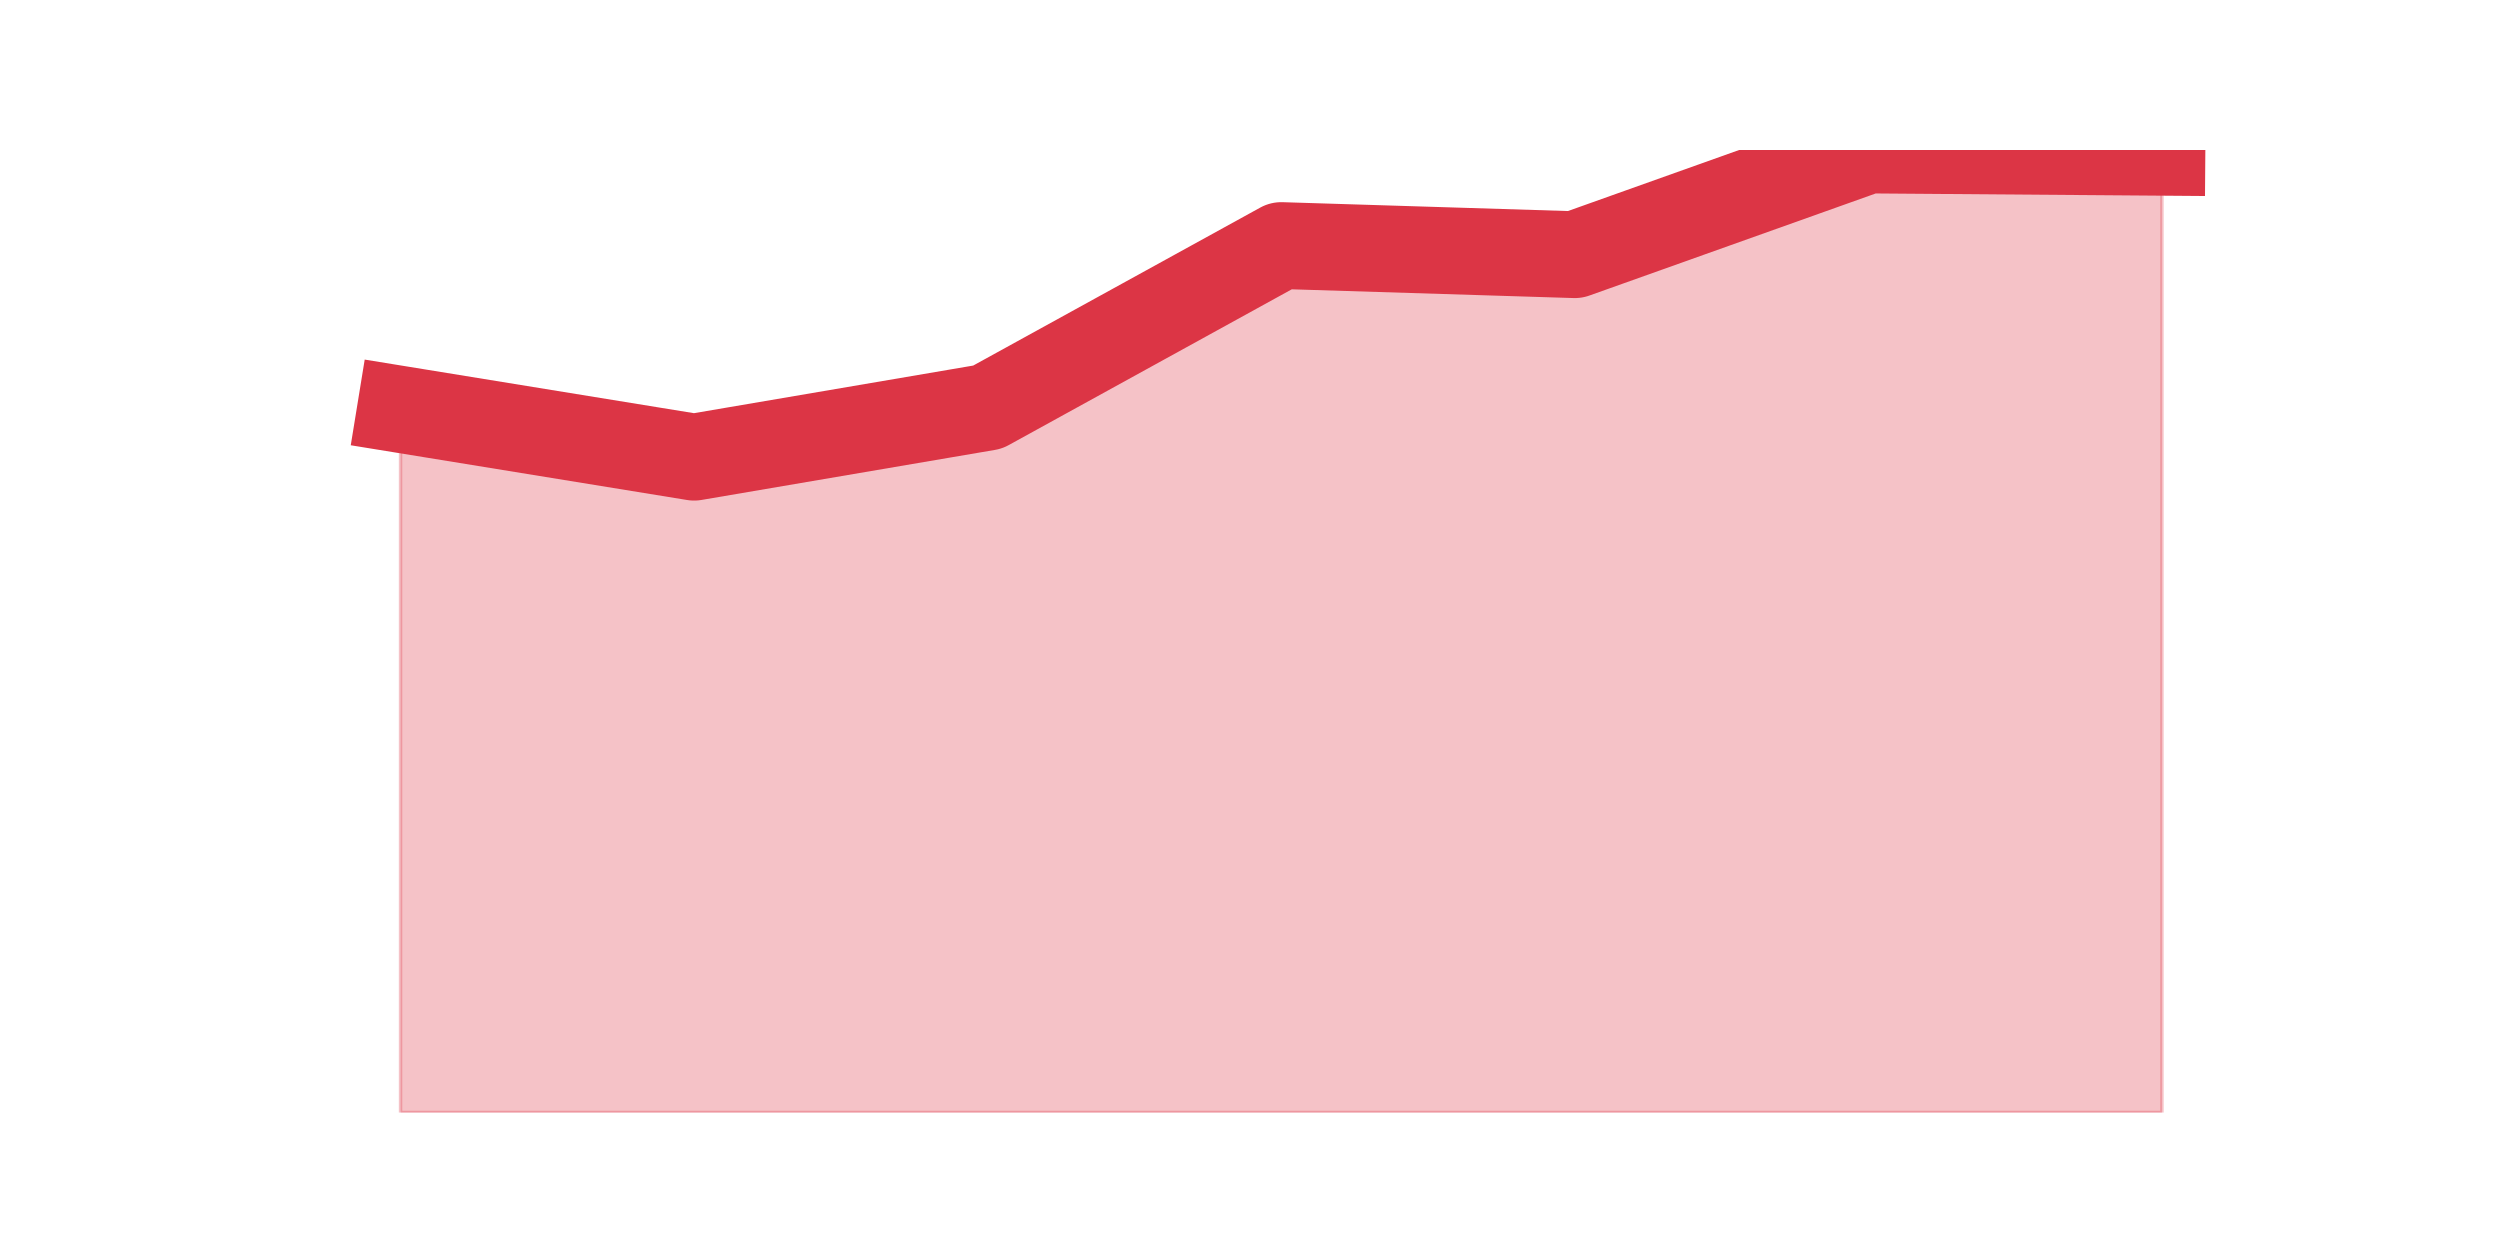 <?xml version="1.0" encoding="utf-8" standalone="no"?>
<!DOCTYPE svg PUBLIC "-//W3C//DTD SVG 1.1//EN"
  "http://www.w3.org/Graphics/SVG/1.1/DTD/svg11.dtd">
<!-- Created with matplotlib (https://matplotlib.org/) -->
<svg height="360pt" version="1.1" viewBox="0 0 720 360" width="720pt" xmlns="http://www.w3.org/2000/svg" xmlns:xlink="http://www.w3.org/1999/xlink">
 <defs>
  <style type="text/css">*{stroke-linecap:butt;stroke-linejoin:round;}</style>
 </defs>
 <g id="figure_1">
  <g id="patch_1">
   <path d="M 0 360 
L 720 360 
L 720 0 
L 0 0 
z
" style="fill:none;"/>
  </g>
  <g id="axes_1">
   <g id="matplotlib.axis_1"/>
   <g id="matplotlib.axis_2"/>
   <g id="PolyCollection_1">
    <defs>
     <path d="M 115.364 -242.094 
L 115.364 -39.6 
L 199.909 -39.6 
L 284.455 -39.6 
L 369 -39.6 
L 453.545 -39.6 
L 538.091 -39.6 
L 622.636 -39.6 
L 622.636 -316.145 
L 622.636 -316.145 
L 538.091 -316.8 
L 453.545 -286.655 
L 369 -289.277 
L 284.455 -242.749 
L 199.909 -228.332 
L 115.364 -242.094 
z
" id="m18013a11cf" style="stroke:#dc3545;stroke-opacity:0.3;"/>
    </defs>
    <g clip-path="url(#p4323ad24c5)">
     <use style="fill:#dc3545;fill-opacity:0.3;stroke:#dc3545;stroke-opacity:0.3;" x="0" xlink:href="#m18013a11cf" y="360"/>
    </g>
   </g>
   <g id="line2d_1">
    <path clip-path="url(#p4323ad24c5)" d="M 115.364 117.906 
L 199.909 131.668 
L 284.455 117.251 
L 369 70.723 
L 453.545 73.345 
L 538.091 43.2 
L 622.636 43.855 
" style="fill:none;stroke:#dc3545;stroke-linecap:square;stroke-width:25;"/>
   </g>
  </g>
 </g>
 <defs>
  <clipPath id="p4323ad24c5">
   <rect height="277.2" width="558" x="90" y="43.2"/>
  </clipPath>
 </defs>
</svg>

